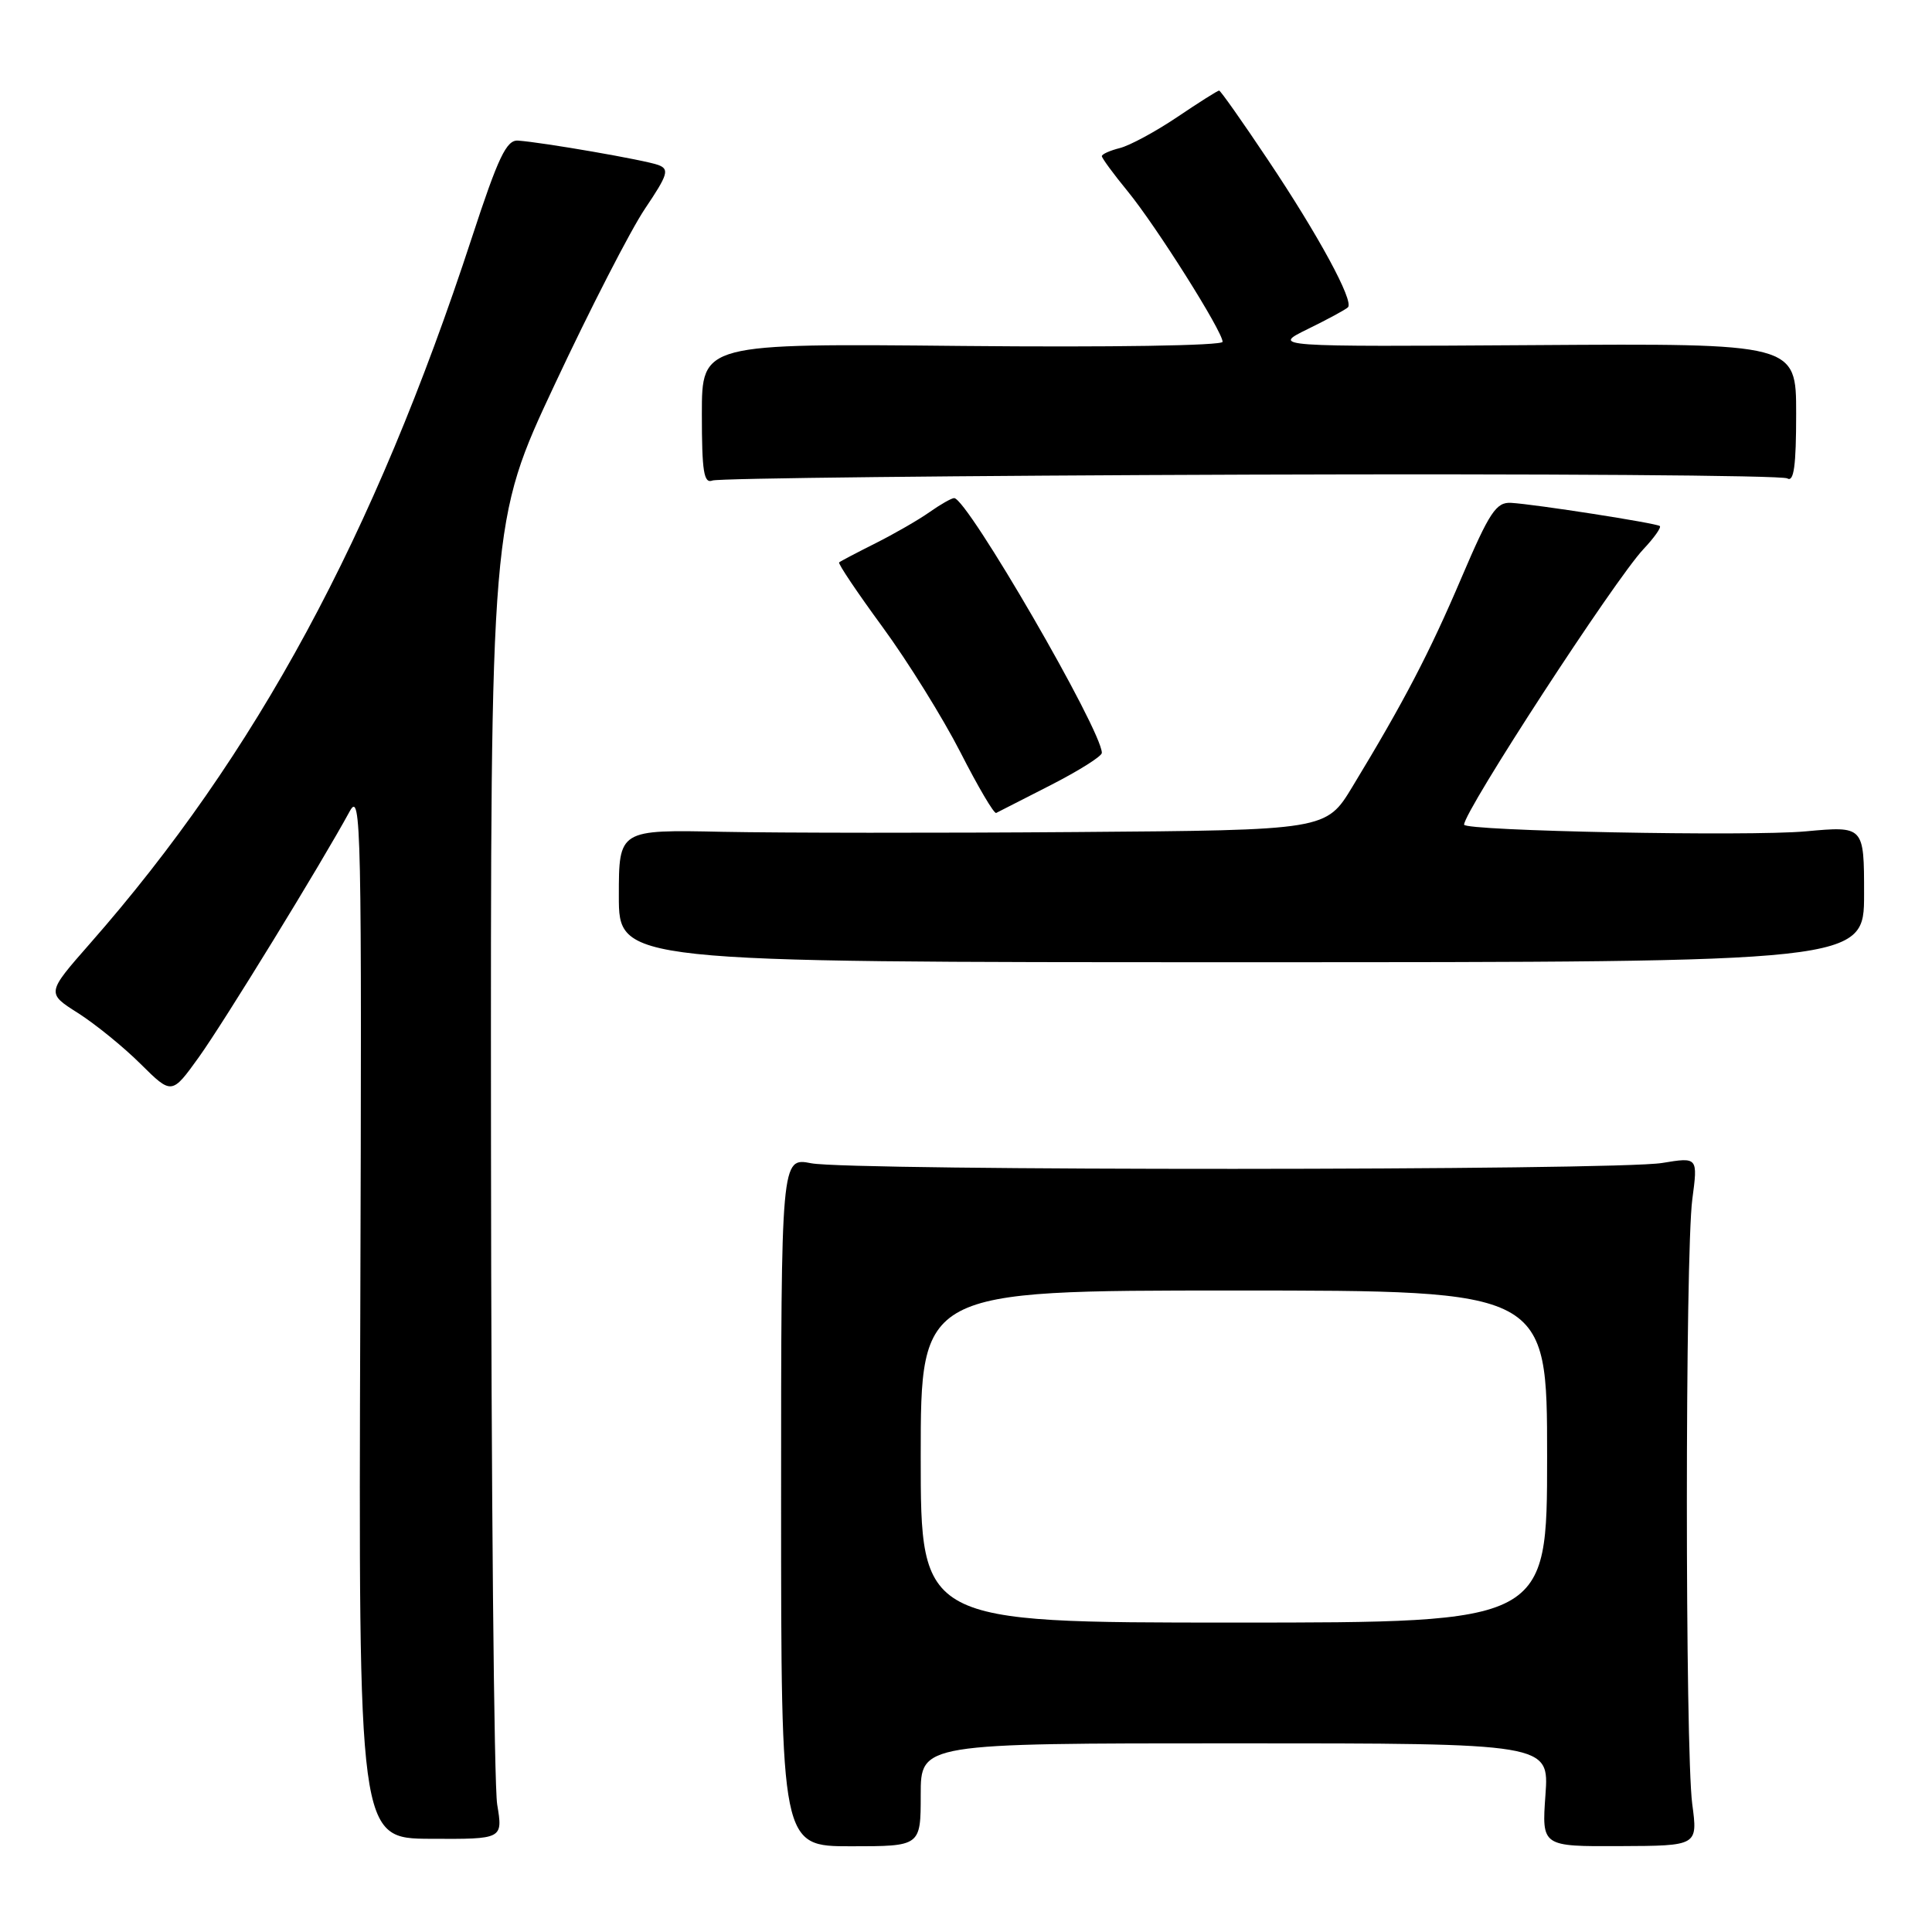<?xml version="1.0" encoding="UTF-8" standalone="no"?>
<!DOCTYPE svg PUBLIC "-//W3C//DTD SVG 1.1//EN" "http://www.w3.org/Graphics/SVG/1.1/DTD/svg11.dtd" >
<svg xmlns="http://www.w3.org/2000/svg" xmlns:xlink="http://www.w3.org/1999/xlink" version="1.1" viewBox="0 0 256 256">
 <g >
 <path fill="currentColor"
d=" M 122.00 237.82 C 122.00 231.00 122.00 231.00 163.63 231.00 C 205.27 231.00 205.27 231.00 204.78 237.84 C 204.29 244.67 204.29 244.67 214.63 244.62 C 224.97 244.58 224.97 244.58 224.23 239.04 C 223.28 231.81 223.28 166.15 224.24 158.91 C 224.98 153.32 224.98 153.32 220.24 154.10 C 214.06 155.12 112.72 155.15 107.50 154.14 C 103.50 153.36 103.50 153.36 103.50 199.00 C 103.50 244.64 103.50 244.64 112.75 244.64 C 122.00 244.64 122.00 244.64 122.00 237.82 Z  M 65.88 239.10 C 65.46 236.57 65.09 197.28 65.06 151.79 C 65.00 69.08 65.00 69.08 73.50 50.95 C 78.17 40.98 83.55 30.50 85.46 27.66 C 88.51 23.13 88.73 22.42 87.22 21.86 C 85.46 21.21 71.98 18.87 68.64 18.63 C 67.11 18.52 66.02 20.81 62.52 31.50 C 49.58 71.06 33.92 100.00 11.91 125.04 C 6.16 131.59 6.16 131.59 10.33 134.23 C 12.62 135.69 16.36 138.72 18.63 140.98 C 22.76 145.07 22.76 145.07 26.35 140.08 C 29.67 135.45 42.60 114.38 46.34 107.50 C 47.86 104.71 47.95 109.29 47.74 174.05 C 47.50 243.61 47.50 243.61 57.07 243.65 C 66.64 243.70 66.64 243.70 65.88 239.10 Z  M 247.00 118.47 C 247.00 109.45 247.00 109.45 239.25 110.16 C 231.74 110.85 194.00 110.11 194.00 109.27 C 194.00 107.47 213.98 76.78 217.77 72.76 C 219.19 71.25 220.16 69.88 219.93 69.70 C 219.41 69.31 203.44 66.82 200.22 66.63 C 198.25 66.52 197.37 67.85 193.65 76.56 C 189.42 86.49 186.02 93.01 179.20 104.25 C 175.72 110.00 175.72 110.00 142.61 110.25 C 124.40 110.39 103.31 110.37 95.75 110.22 C 82.00 109.93 82.00 109.93 82.00 118.72 C 82.00 127.50 82.00 127.50 164.50 127.50 C 247.00 127.50 247.00 127.50 247.00 118.47 Z  M 139.25 104.02 C 142.96 102.12 146.00 100.21 146.00 99.76 C 146.00 96.78 128.16 66.00 126.43 66.00 C 126.09 66.00 124.61 66.84 123.15 67.87 C 121.69 68.90 118.47 70.75 116.00 71.99 C 113.53 73.23 111.36 74.37 111.19 74.52 C 111.01 74.67 113.60 78.52 116.94 83.08 C 120.28 87.64 124.92 95.11 127.26 99.68 C 129.59 104.25 131.72 107.87 132.00 107.72 C 132.28 107.58 135.54 105.91 139.25 104.02 Z  M 165.73 62.89 C 204.17 62.76 236.16 62.98 236.82 63.39 C 237.70 63.93 238.00 61.73 238.00 54.81 C 238.00 45.50 238.00 45.50 203.25 45.73 C 168.50 45.95 168.50 45.95 173.29 43.60 C 175.93 42.31 178.32 41.01 178.61 40.72 C 179.43 39.90 174.71 31.19 168.00 21.17 C 164.63 16.12 161.72 12.00 161.54 12.00 C 161.35 12.00 158.85 13.58 155.99 15.51 C 153.12 17.44 149.70 19.29 148.38 19.62 C 147.07 19.95 146.00 20.43 146.00 20.69 C 146.00 20.95 147.53 23.04 149.41 25.33 C 153.21 29.97 162.00 43.92 162.00 45.29 C 162.00 45.80 147.11 46.03 127.50 45.84 C 93.00 45.50 93.00 45.50 93.00 54.86 C 93.00 62.51 93.26 64.12 94.41 63.67 C 95.19 63.37 127.28 63.02 165.73 62.89 Z  M 122.00 193.00 C 122.00 171.00 122.00 171.00 163.50 171.00 C 205.00 171.00 205.00 171.00 205.00 193.00 C 205.00 215.00 205.00 215.00 163.50 215.00 C 122.00 215.00 122.00 215.00 122.00 193.00 Z "/>
</g>
</svg>